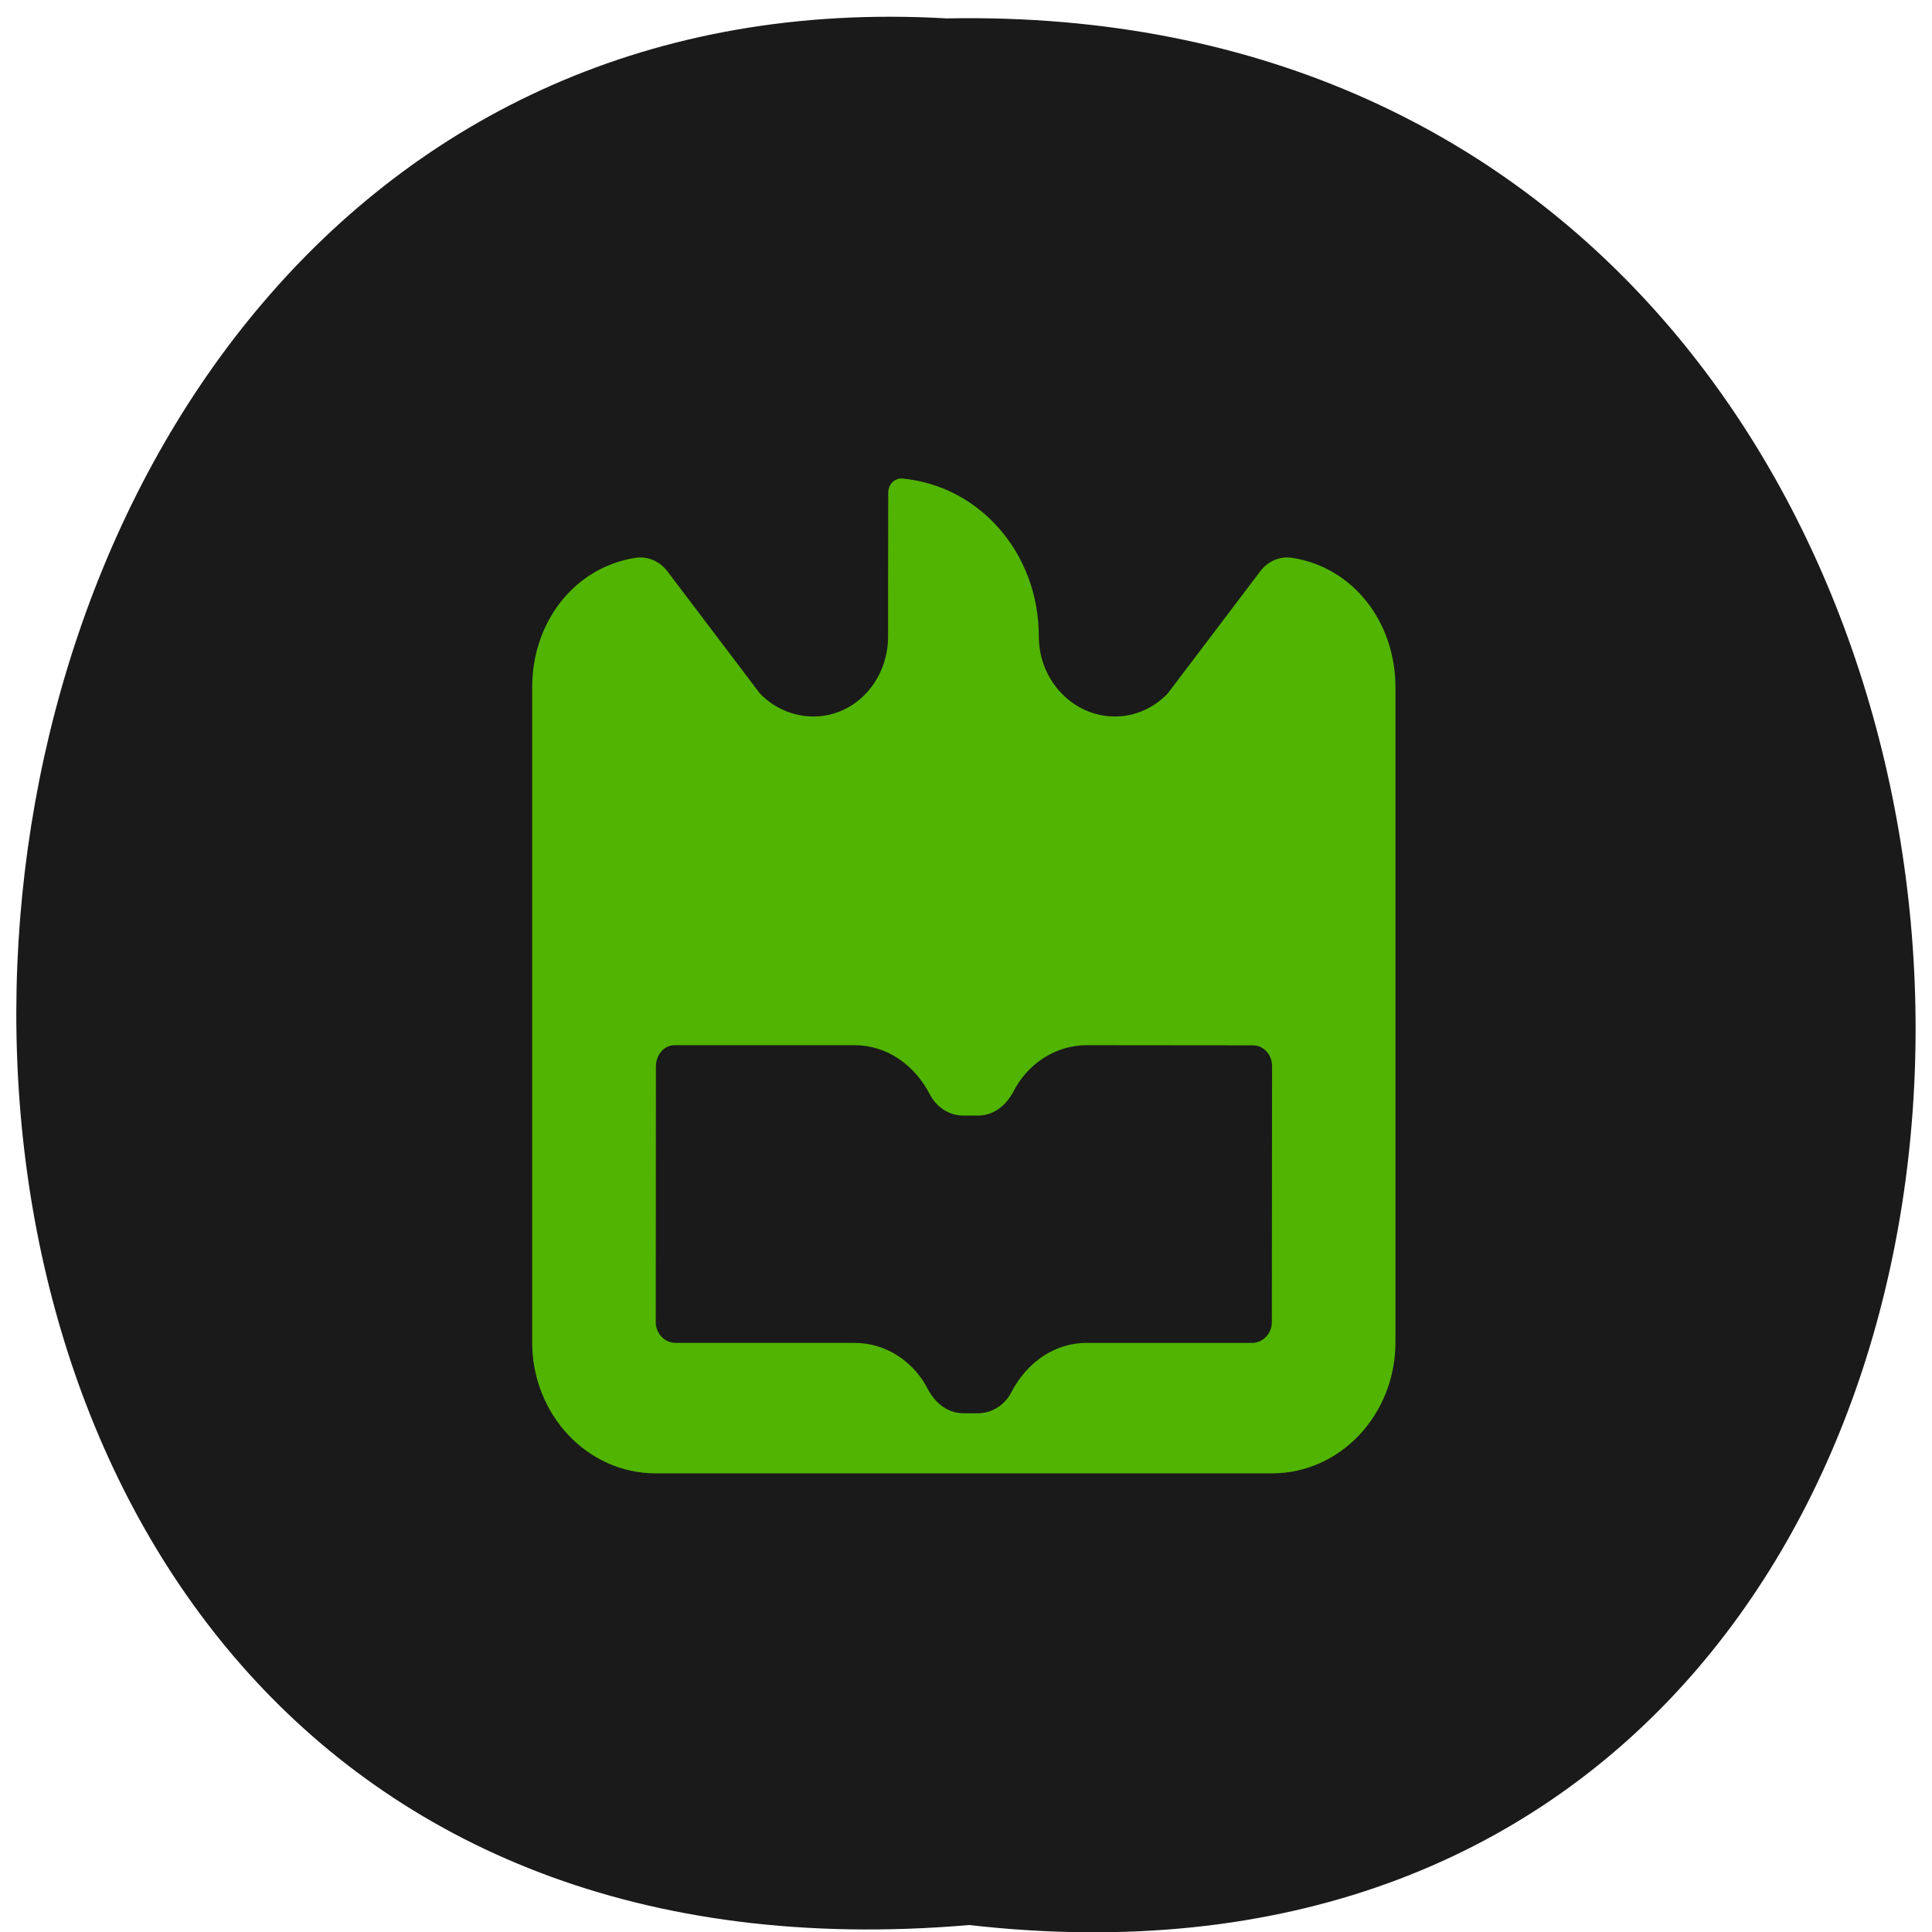 <svg xmlns="http://www.w3.org/2000/svg" xmlns:xlink="http://www.w3.org/1999/xlink" viewBox="0 0 256 256"><defs><path d="m 245.46 129.52 l -97.89 -96.9 c -5.556 -5.502 -16.222 -11.873 -23.7 -14.16 l -39.518 -12.08 c -7.479 -2.286 -18.1 0.391 -23.599 5.948 l -13.441 13.578 c -5.5 5.559 -14.502 14.653 -20 20.21 l -13.44 13.579 c -5.5 5.558 -8.07 16.206 -5.706 23.658 l 12.483 39.39 c 2.363 7.456 8.843 18.06 14.399 23.556 l 97.89 96.9 c 5.558 5.502 14.605 5.455 20.1 -0.101 l 36.26 -36.63 c 5.504 -5.559 14.503 -14.651 20 -20.21 l 36.26 -36.629 c 5.502 -5.56 5.455 -14.606 -0.101 -20.11 z m -178.09 -50.74 c -7.198 0 -13.03 -5.835 -13.03 -13.03 0 -7.197 5.835 -13.03 13.03 -13.03 7.197 0 13.03 5.835 13.03 13.03 -0.001 7.198 -5.836 13.03 -13.03 13.03 z" id="0"/><use id="1" xlink:href="#0"/><clipPath id="2"><use xlink:href="#0"/></clipPath><clipPath clip-path="url(#2)"><use xlink:href="#1"/></clipPath><clipPath clip-path="url(#2)"><use xlink:href="#1"/></clipPath></defs><g fill="#1a1a1a" color="#000"><path d="m 128.42 795.13 c 168.87 -19.553 166.53 260.33 -3.01 257.01 -157.67 9.224 -171.9 -272.26 3.01 -257.01 z" transform="matrix(1 0 0 -0.983 0 1036.69)"/></g><path d="m 71.28 1013.37 c -2.344 0 -4.378 1.368 -5.52 3.537 -0.479 0.871 -1.387 1.458 -2.423 1.458 h -1.045 c -1.037 0 -1.944 -0.587 -2.544 -1.618 -1.022 -2.01 -3.057 -3.376 -5.4 -3.376 h -13.02 c -0.784 0 -1.442 -0.658 -1.442 -1.471 l 0.011 -18.13 c 0 -0.812 0.577 -1.515 1.361 -1.515 h 13.09 c 2.344 0 4.378 1.368 5.52 3.537 0.479 0.871 1.387 1.457 2.424 1.457 h 1.045 c 1.037 0 1.944 -0.587 2.543 -1.618 1.022 -2.01 3.057 -3.376 5.4 -3.376 l 12.08 0.011 c 0.784 0 1.397 0.658 1.397 1.47 l -0.016 18.17 c 0 0.812 -0.658 1.47 -1.443 1.47 h -12.02 z m 2.03 -44.43 c 1.502 0 2.866 -0.626 3.856 -1.64 l 6.715 -8.641 c 0.462 -0.611 1.174 -1 1.981 -1 0.133 0 0.263 0.011 0.39 0.031 4.401 0.681 7.488 4.532 7.488 9.188 v 46.45 c 0 5.135 -4.02 9.299 -8.982 9.299 h -44.887 c -4.959 0 -8.982 -4.163 -8.982 -9.299 v -46.45 c 0 -4.655 3.086 -8.507 7.488 -9.188 0.127 -0.02 0.257 -0.031 0.39 -0.031 0.807 0 1.519 0.393 1.981 1 l 6.715 8.641 c 0.99 1.013 2.4 1.64 3.902 1.64 3.03 0 5.436 -2.542 5.436 -5.677 v -2.938 l 0.011 -7.26 c 0 -0.561 0.422 -1.01 0.965 -1.01 5.628 0.478 9.999 5.252 9.999 11.208 0 3.135 2.508 5.677 5.536 5.677 z" fill="#51b400" fill-rule="evenodd" transform="matrix(1.82 0 0 1.868 14.297 -1715.04)"/></svg>